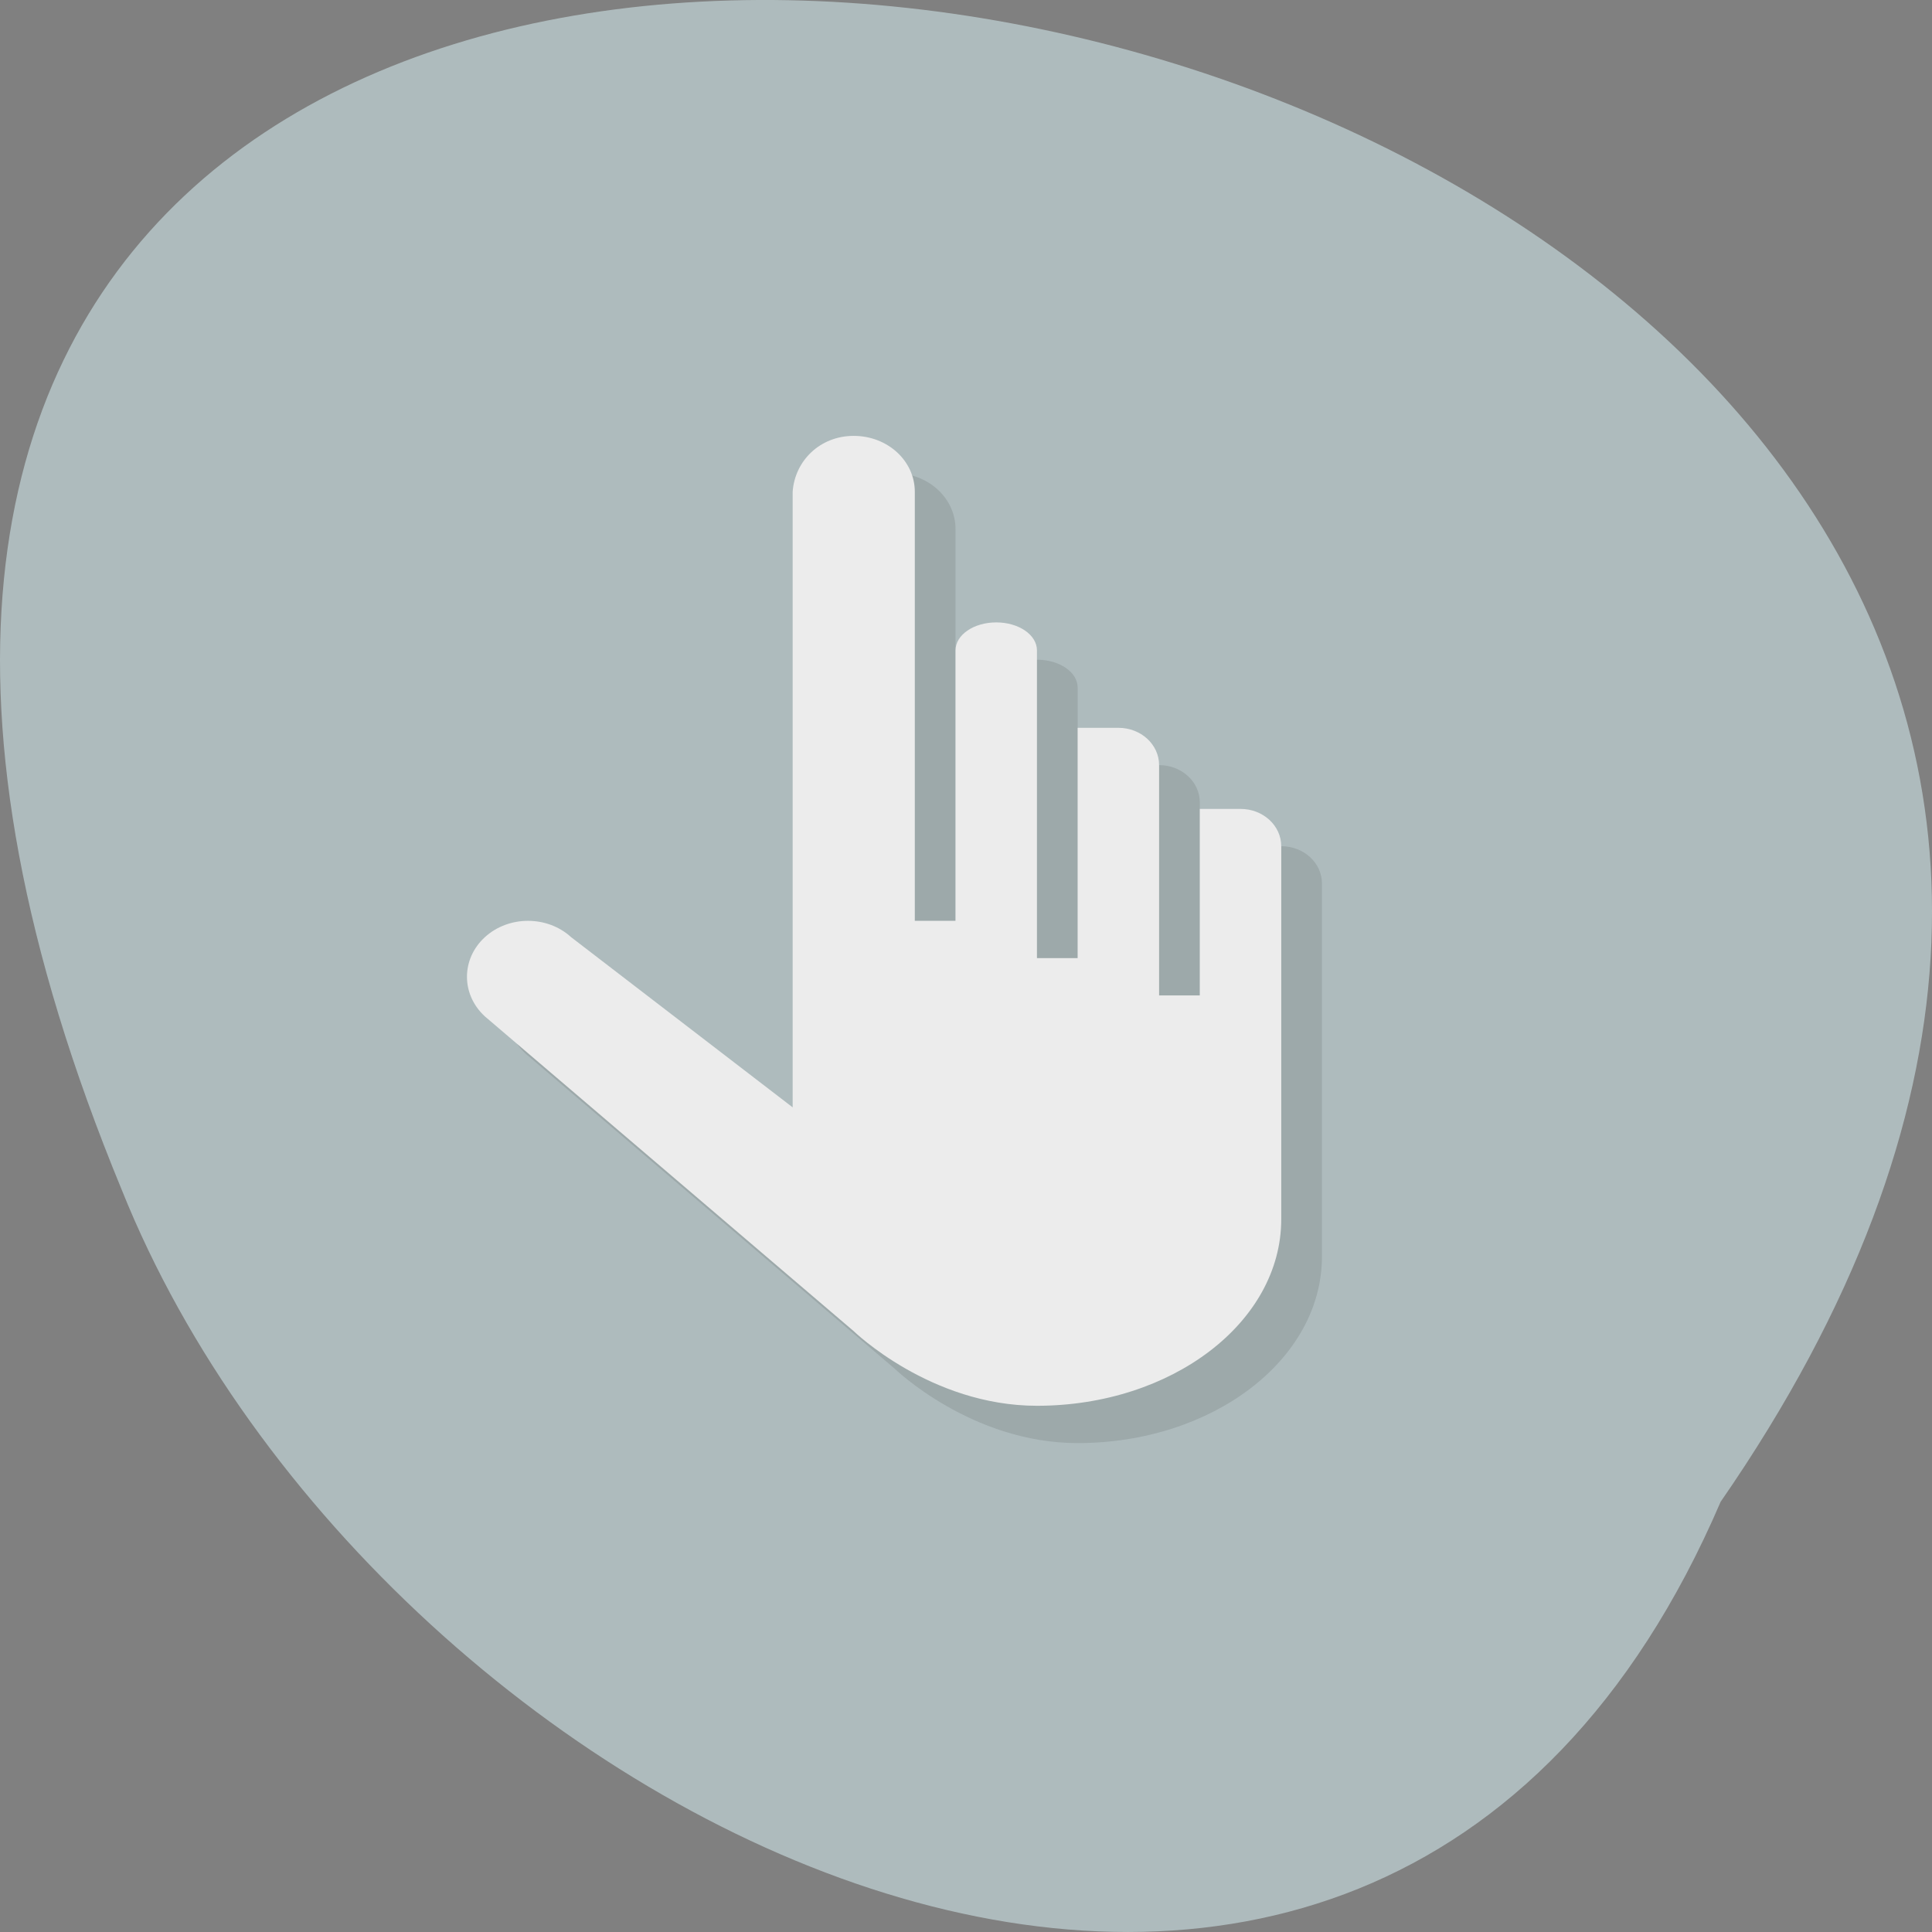 <svg xmlns="http://www.w3.org/2000/svg" viewBox="0 0 256 256"><rect x="0" y="0" width="256" height="256" fill="#808080" stroke="none"/><g color="#000" fill="#aebbbd"><path d="m 227.99 995.36 c 143.86 -207.99 -318.54 -299.65 -211.84 -41.3 34.09 84.998 165.28 149.74 211.84 41.3 z" transform="translate(0 -796.36)"/></g><g transform="matrix(5.395 0 0 4.943 -2.869 8.326)"><path d="m 22.5 11 c -0.831 0 -1.448 0.671 -1.5 1.5 v 16.5 l -5.44 -4.561 c -0.293 -0.293 -0.677 -0.439 -1.06 -0.439 c -0.384 0 -0.768 0.147 -1.06 0.439 -0.293 0.293 -0.439 0.677 -0.439 1.061 0 0.384 0.147 0.768 0.439 1.061 l 9.06 8.439 c 0 0 1.884 2 4.5 2 3.314 -0.001 6 -2.239 6 -5 v -10 c 0 -0.554 -0.446 -1 -1 -1 h -1 v 5 h -1 v -6.174 c 0 -0.554 -0.446 -1 -1 -1 h -1 v 6.174 h -1 v -8.25 c 0 -0.416 -0.446 -0.75 -1 -0.75 c -0.554 0 -1 0.334 -1 0.75 v 7.25 h -1 v -11.5 c 0 -0.831 -0.669 -1.5 -1.5 -1.5 z" opacity="0.1"/><path d="m 21.5 10 c -0.831 0 -1.448 0.671 -1.5 1.5 v 16.5 l -5.44 -4.561 c -0.293 -0.293 -0.677 -0.439 -1.06 -0.439 c -0.384 0 -0.768 0.147 -1.06 0.439 -0.293 0.293 -0.439 0.677 -0.439 1.061 0 0.384 0.147 0.768 0.439 1.061 l 9.06 8.439 c 0 0 1.884 2 4.5 2 3.314 -0.001 6 -2.239 6 -5 v -10 c 0 -0.554 -0.446 -1 -1 -1 h -1 v 5 h -1 v -6.174 c 0 -0.554 -0.446 -1 -1 -1 h -1 v 6.174 h -1 v -8.25 c 0 -0.415 -0.446 -0.75 -1 -0.75 c -0.554 0 -1 0.335 -1 0.75 v 7.25 h -1 v -11.5 c 0 -0.831 -0.669 -1.5 -1.5 -1.5 z" fill="#ececec"/></g></svg>